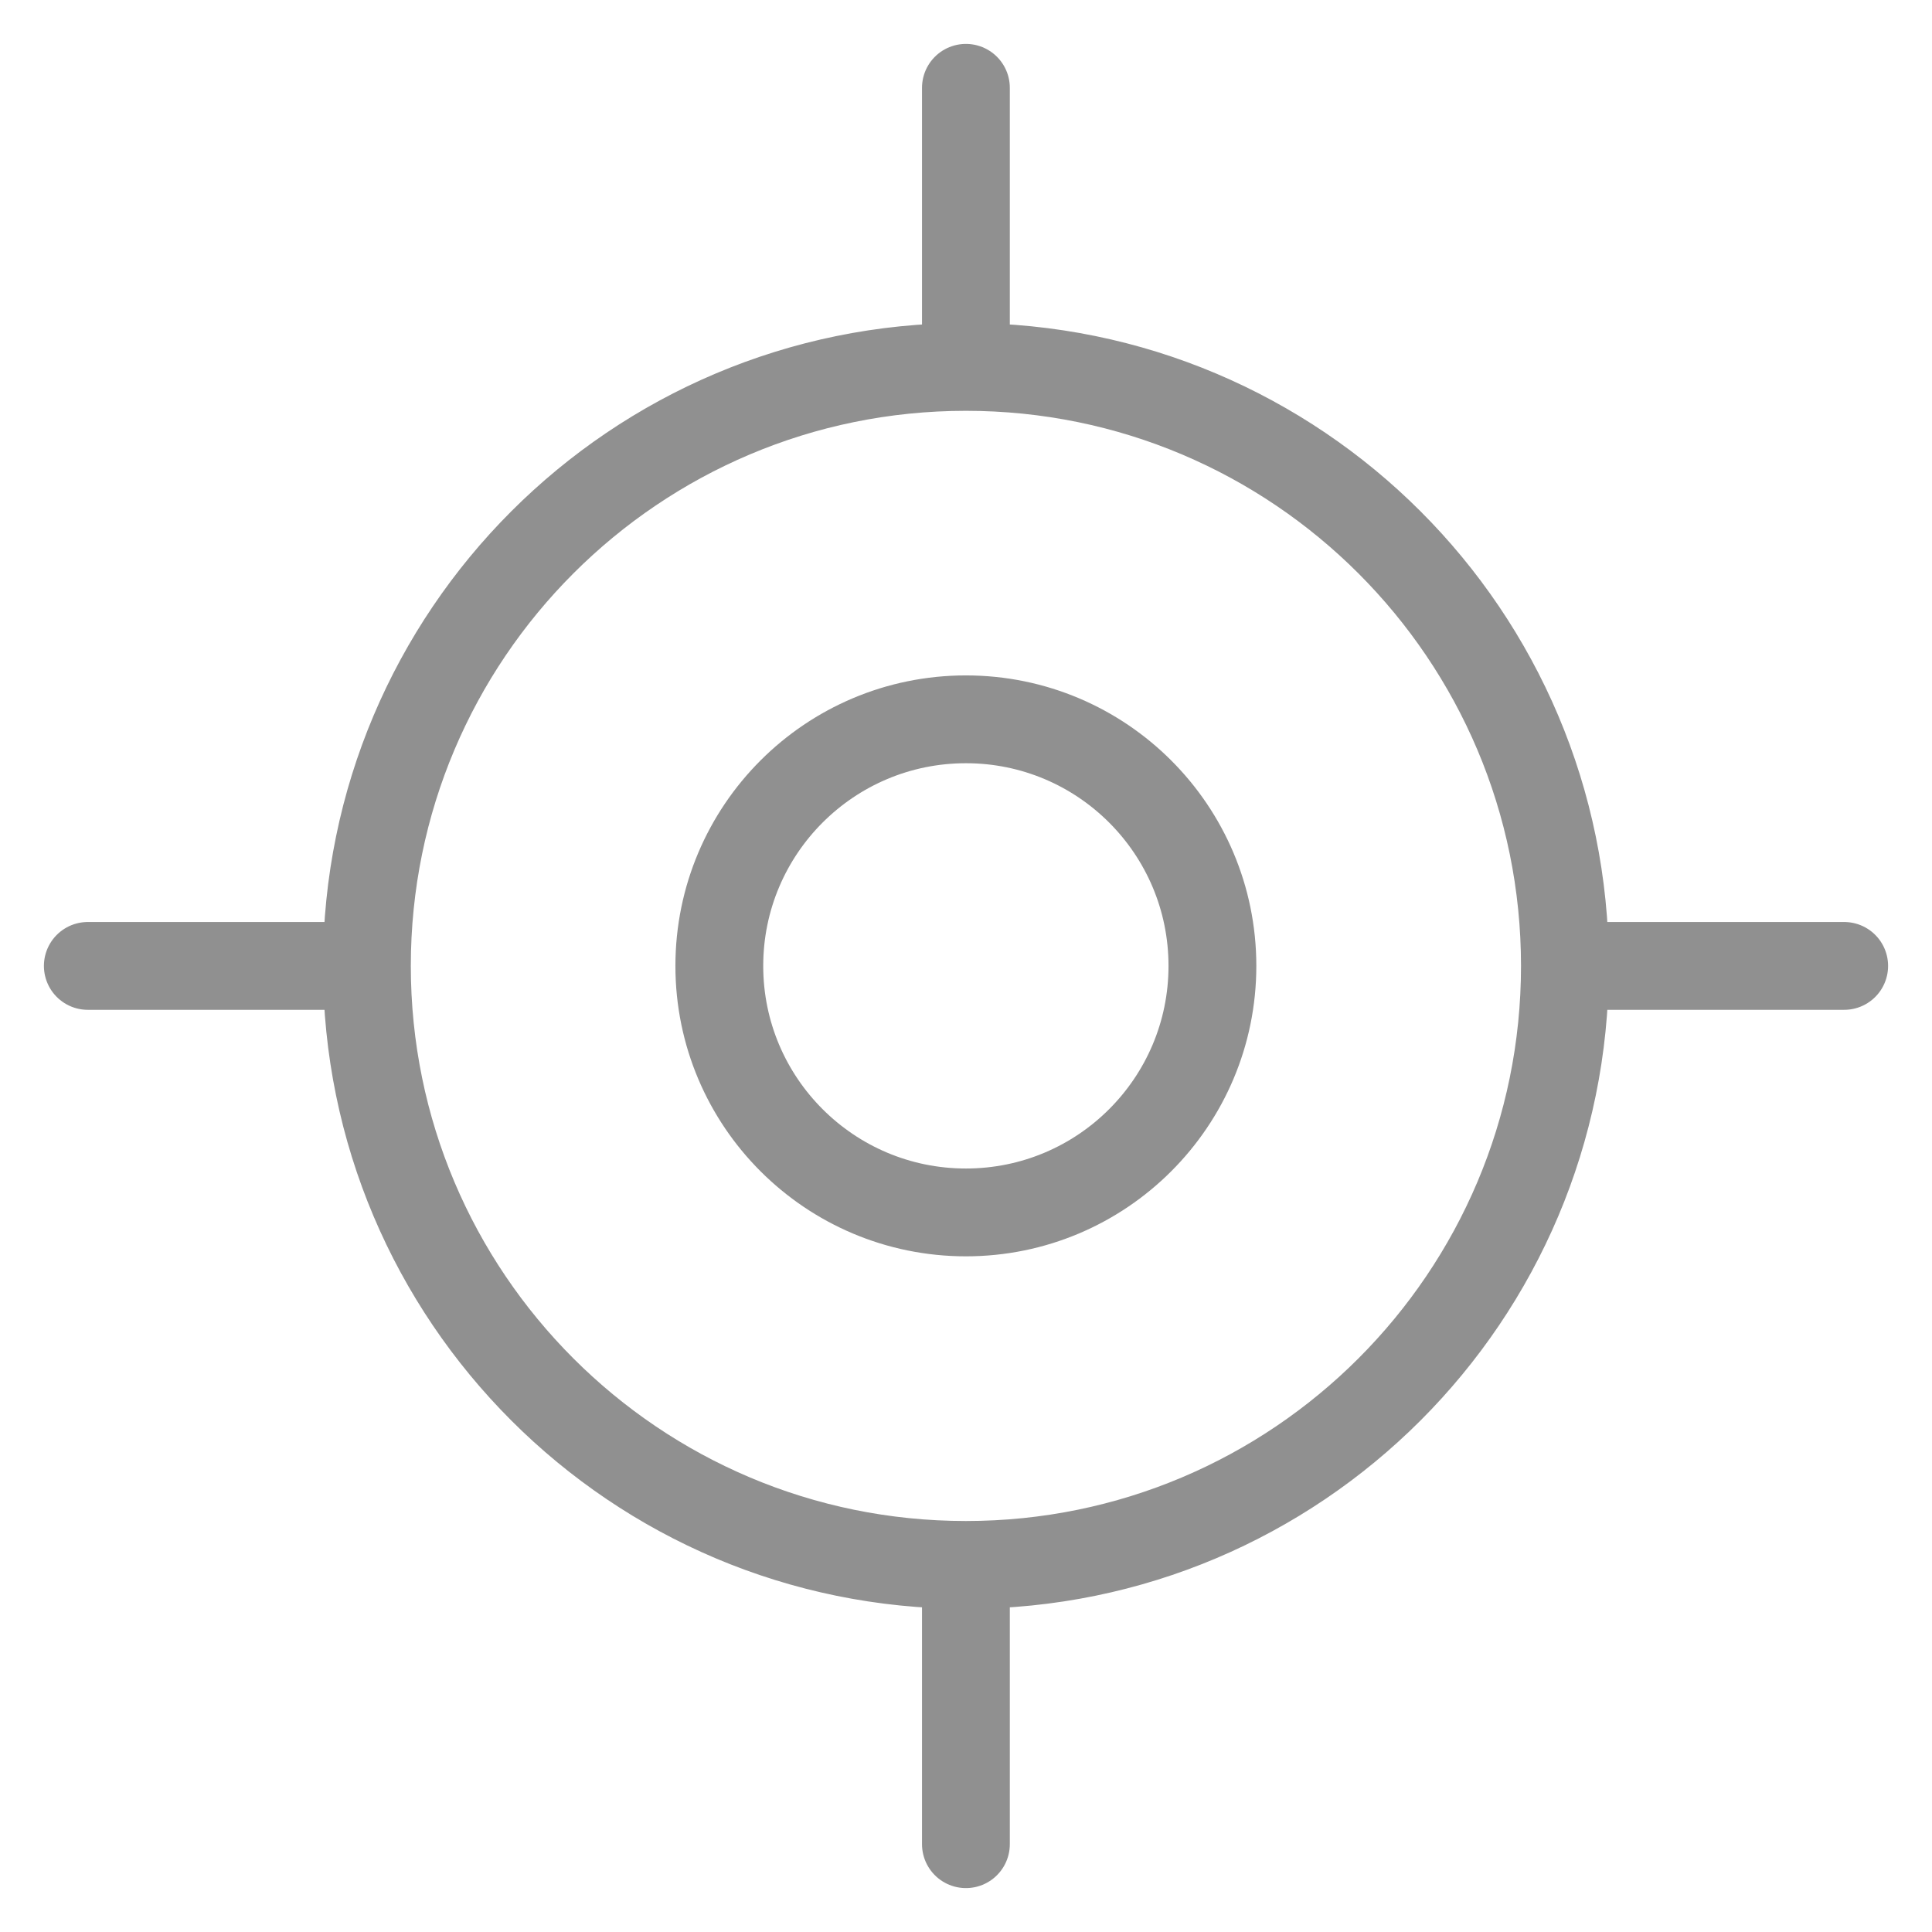 <svg width="22" height="22" viewBox="0 0 22 22" fill="none" xmlns="http://www.w3.org/2000/svg">
<path d="M17.82 10.999C17.82 14.766 14.766 17.82 10.999 17.82M17.82 10.999C17.82 7.232 14.766 4.178 10.999 4.178M17.82 10.999L21 10.999M10.999 17.82C7.232 17.82 4.178 14.766 4.178 10.999M10.999 17.82L10.999 21M4.178 10.999C4.178 7.232 7.232 4.178 10.999 4.178M4.178 10.999L1 10.999M10.999 4.178L10.999 1M10.999 13.806C12.549 13.806 13.806 12.549 13.806 10.999C13.806 9.448 12.549 8.191 10.999 8.191C9.448 8.191 8.191 9.448 8.191 10.999C8.191 12.549 9.448 13.806 10.999 13.806Z" stroke="#909090" stroke-miterlimit="10" stroke-linecap="round"/>
</svg>
